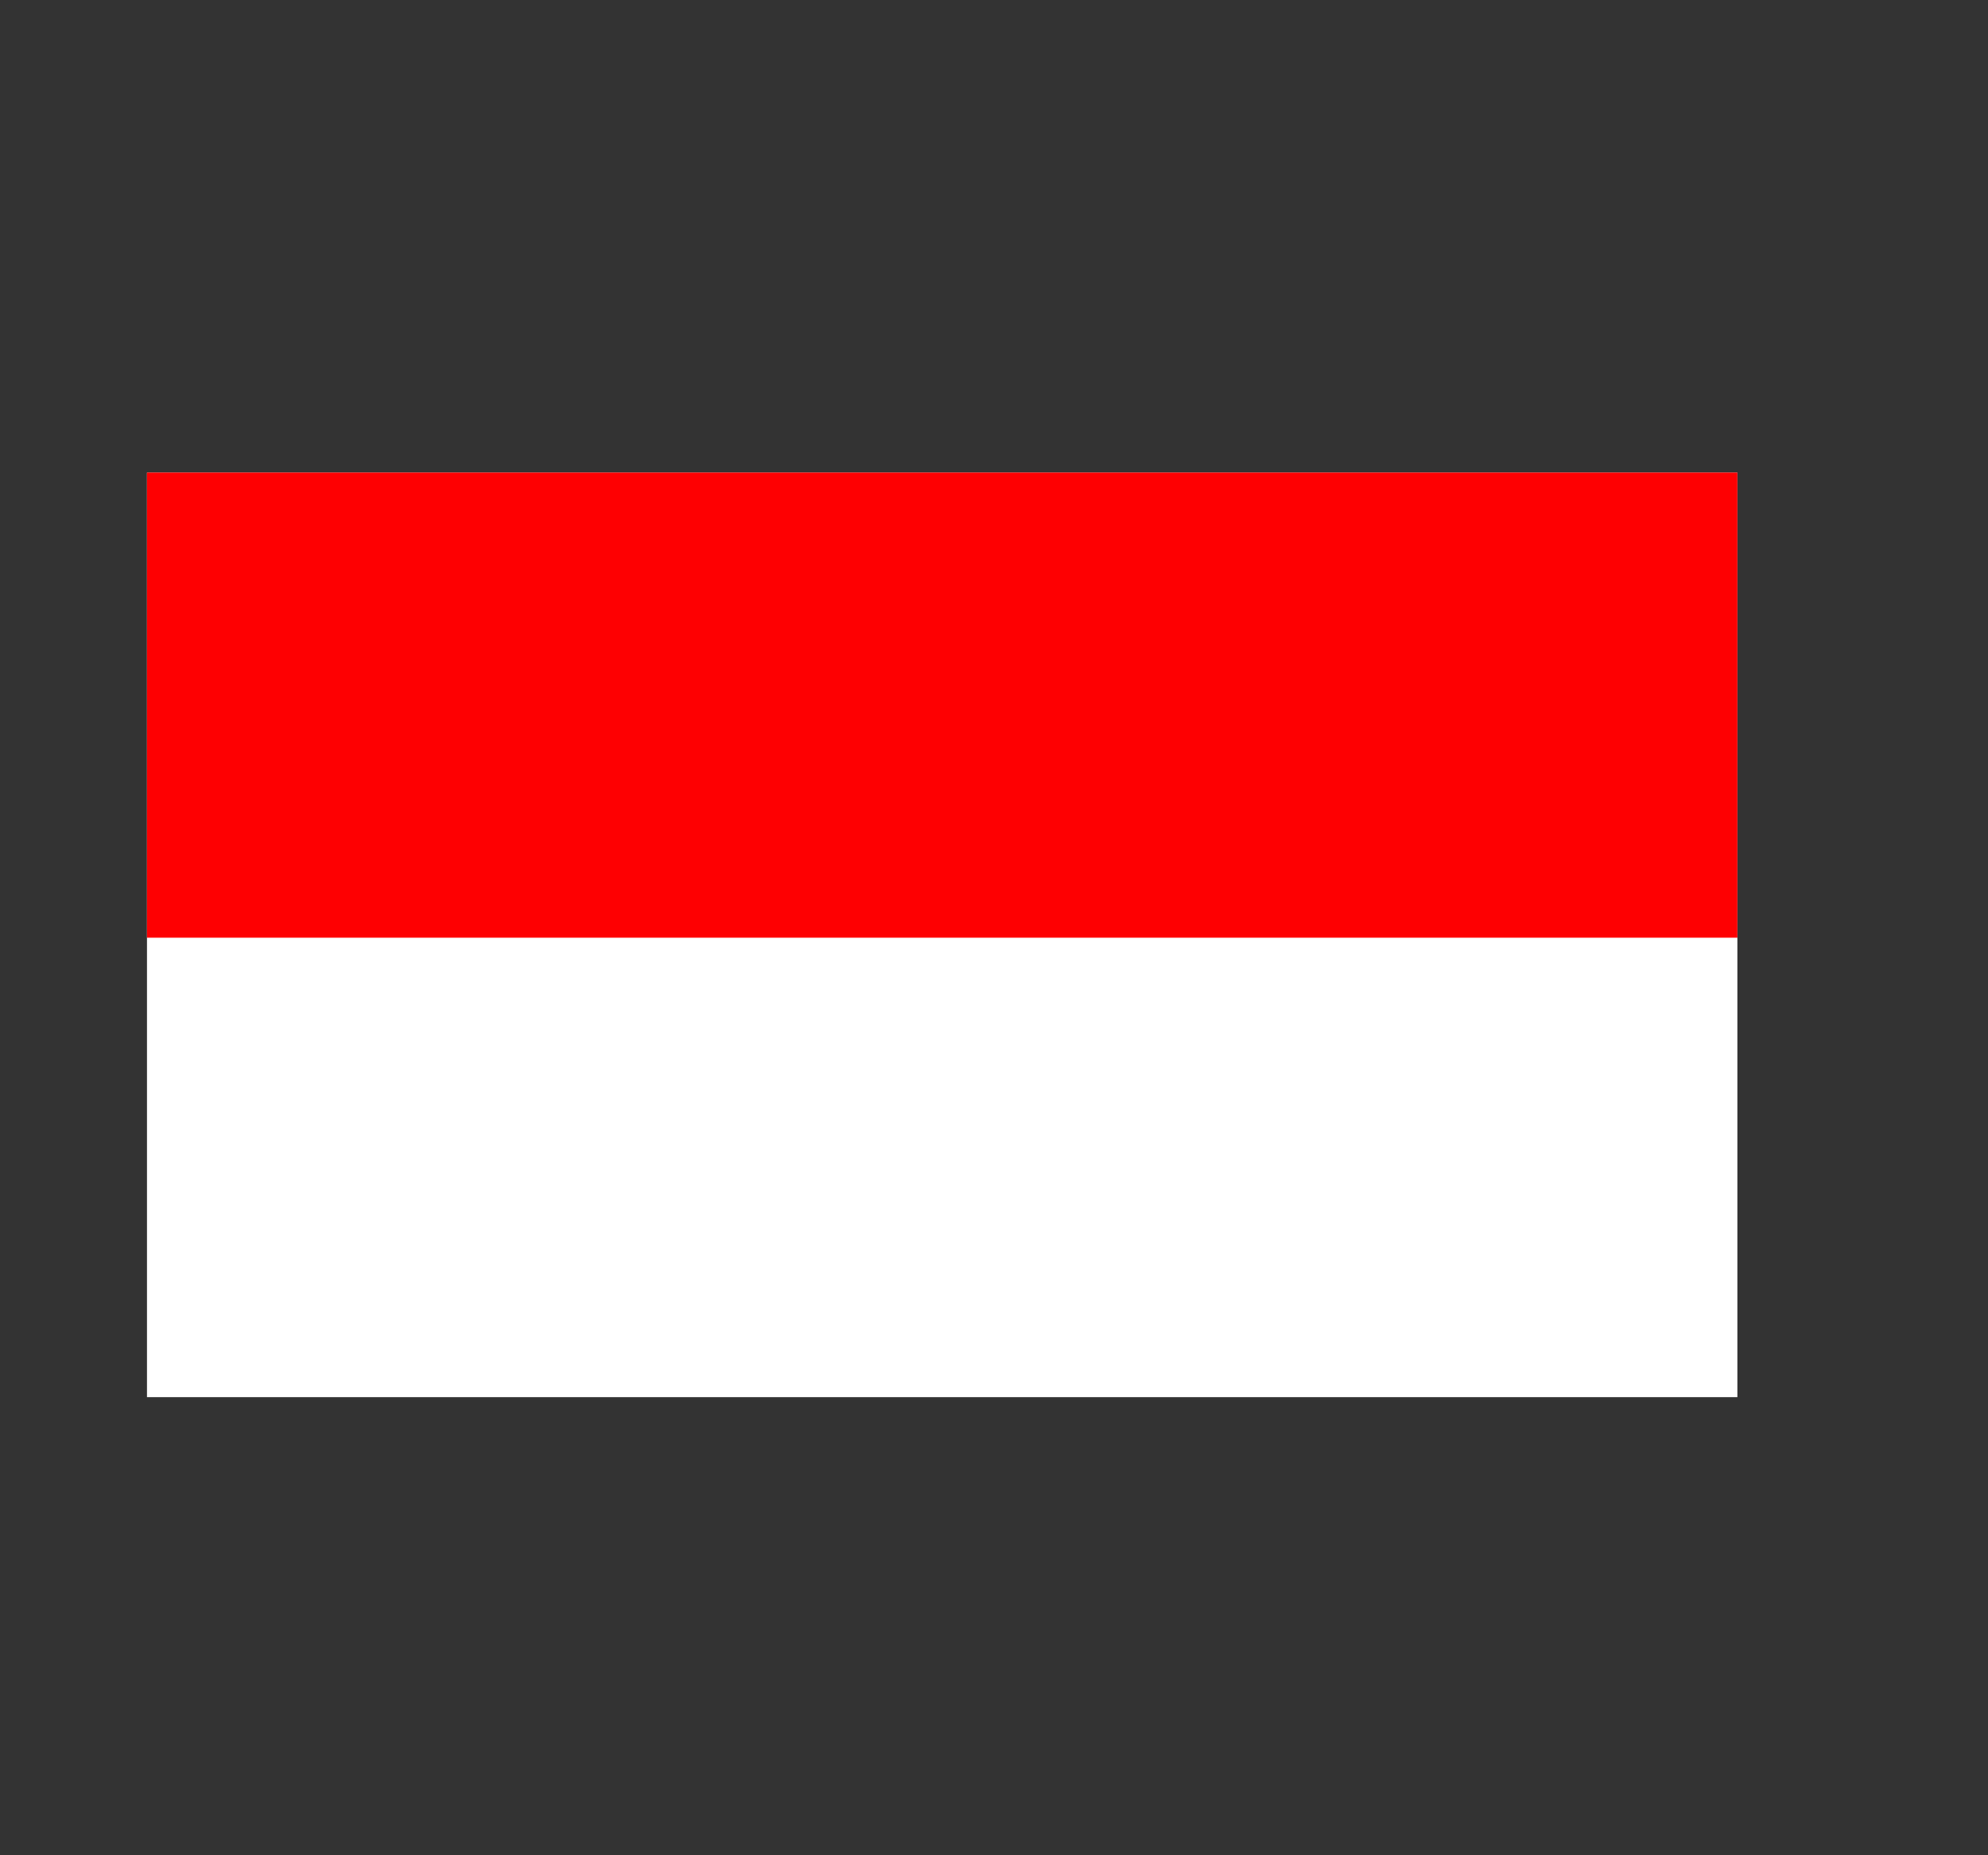 <svg xmlns="http://www.w3.org/2000/svg" fill="none" viewBox="0 0 15 14"><rect x="0" y="0" width="15" height="14" fill="#333333" stroke="none"/><path class="ic_c_indonesia" fill="#fff" d="M1.109 3.566h12v6.977h-12z"/><path class="ic_c_indonesia" fill="#FE0002" d="M1.109 3.566h12v3.51h-12z"/></svg>